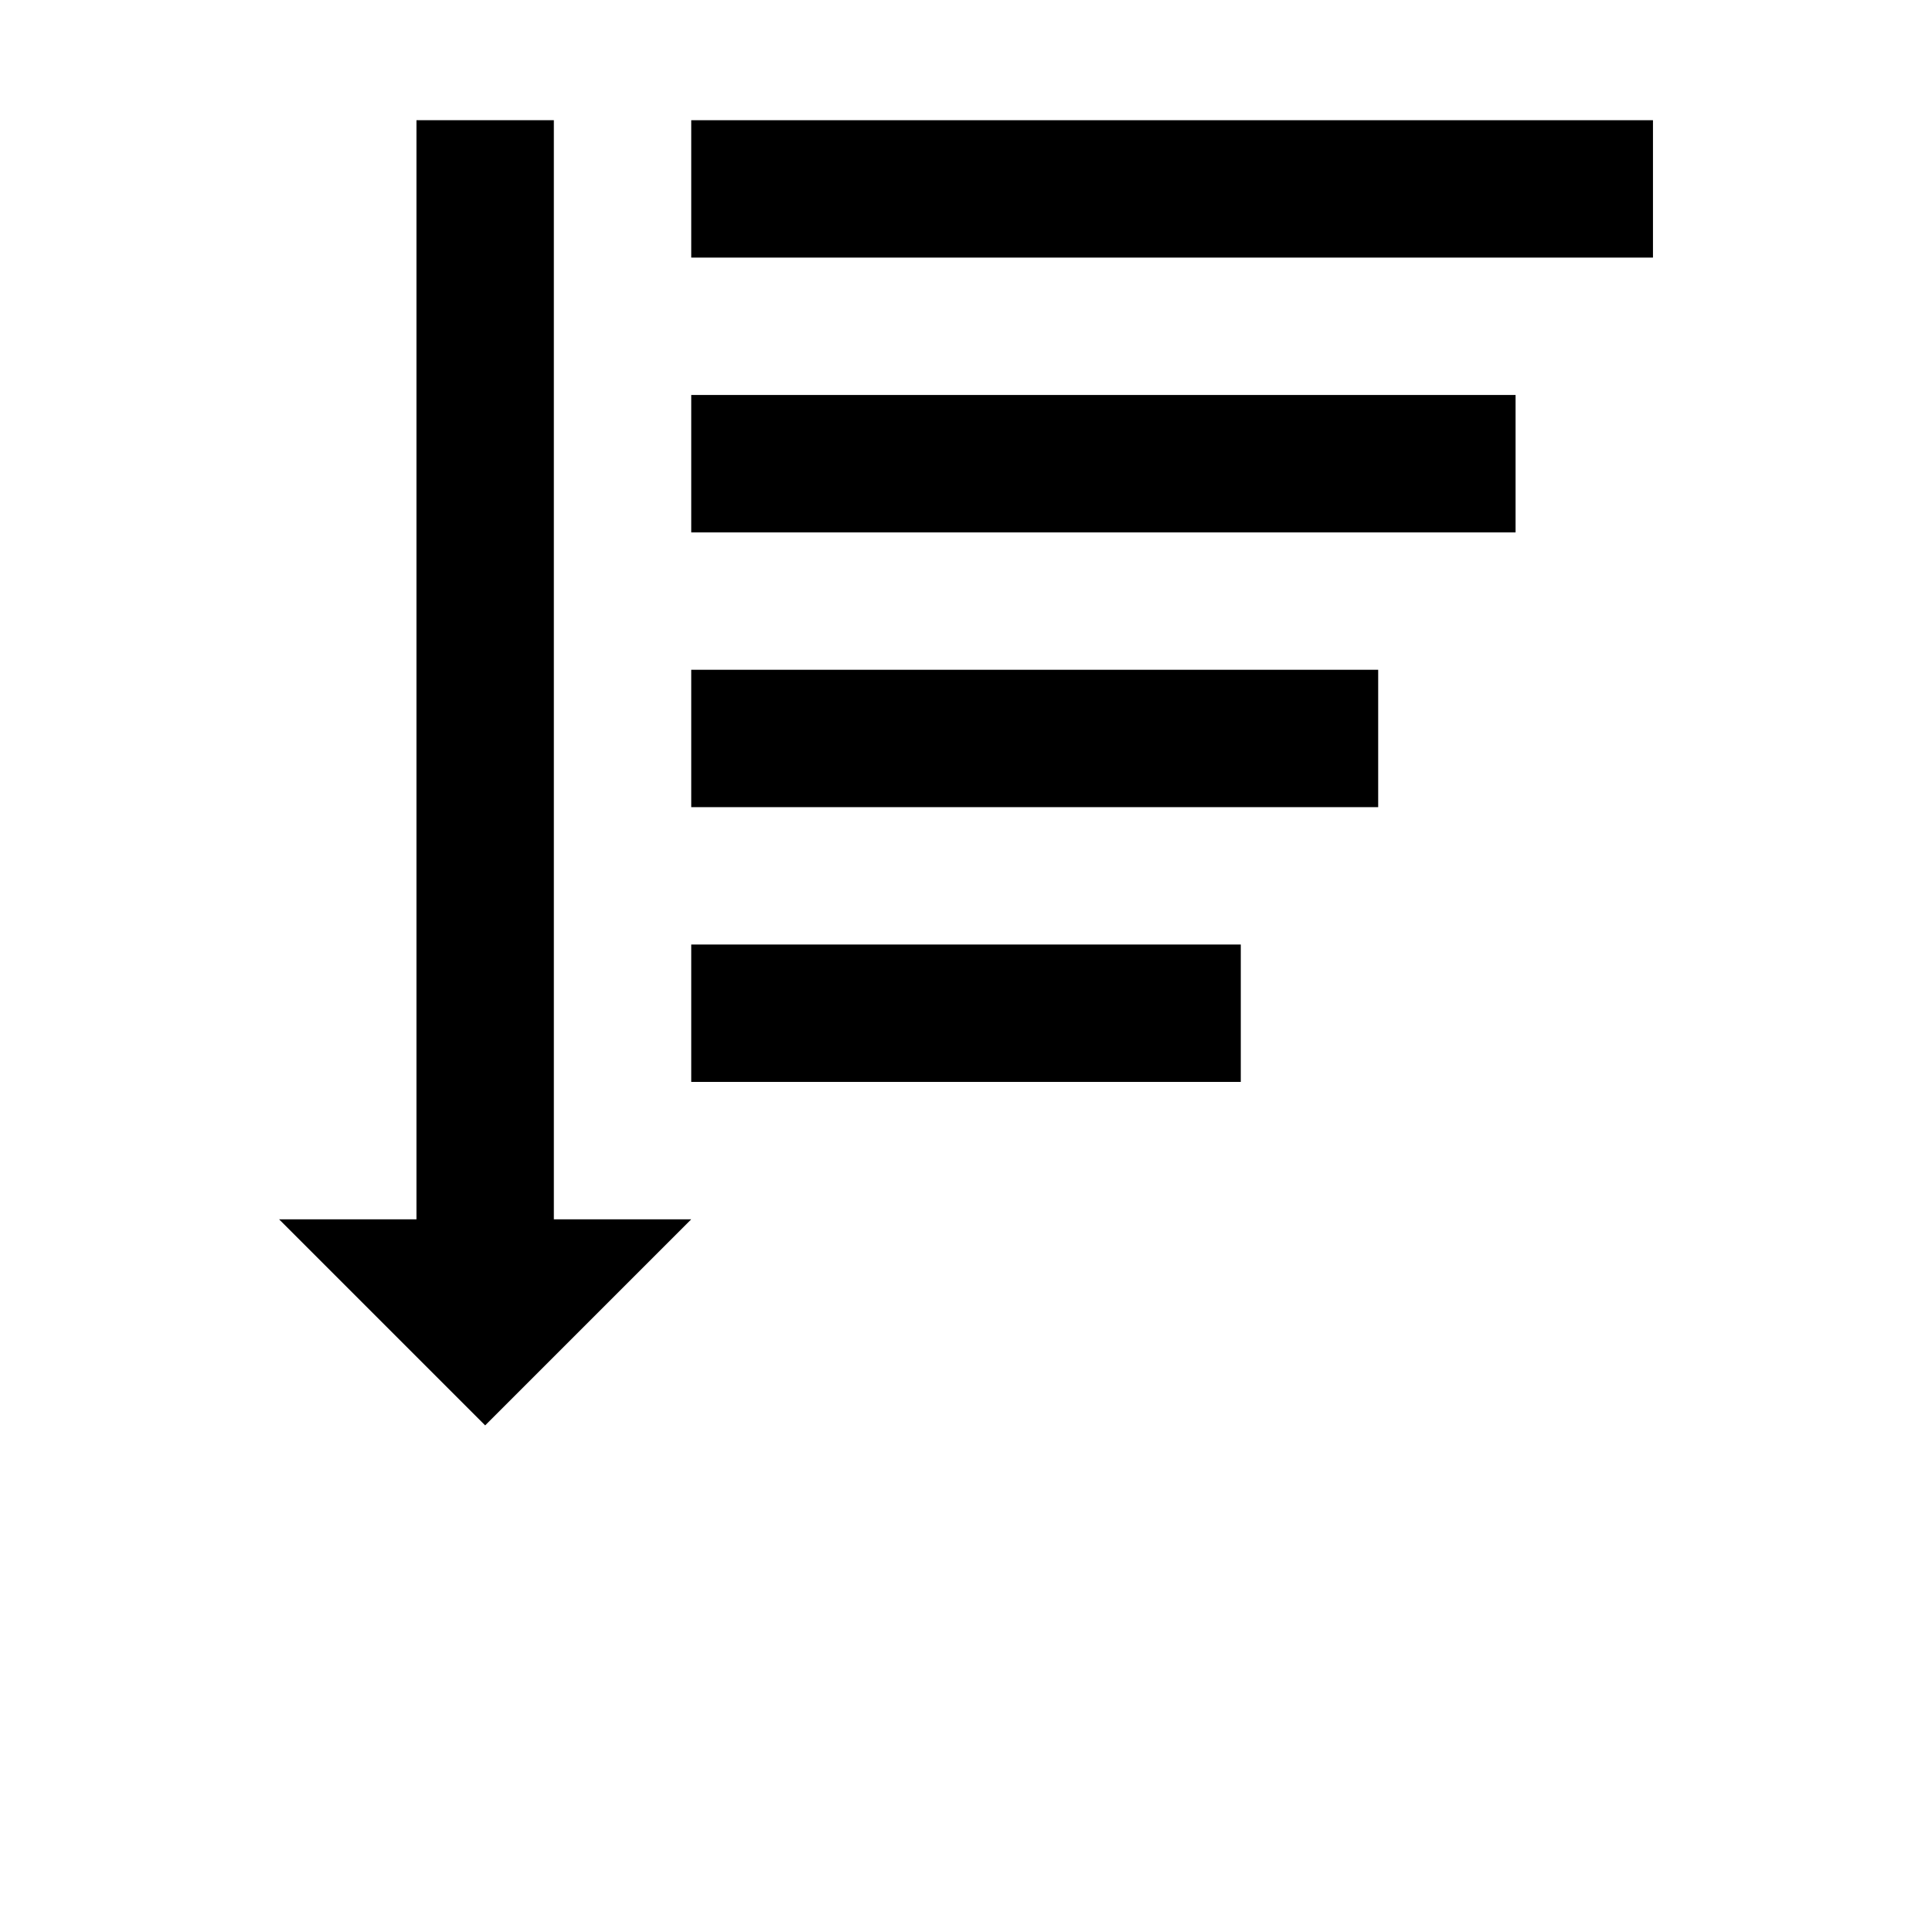 <?xml version="1.0" encoding="UTF-8"?>
<svg width="700pt" height="700pt" version="1.1" viewBox="0 0 700 700" xmlns="http://www.w3.org/2000/svg">
 <g>
  <path d="m250.45 43.555h348.45v49.777h-348.45z"/>
  <path d="m250.45 143.11h298.67v49.777h-298.67z"/>
  <path d="m250.45 242.67h248.89v49.777h-248.89z"/>
  <path d="m250.45 342.22h199.11v49.777h-199.11z"/>
  <path d="m200.67 43.555h-49.777v398.22h-49.781l74.668 74.668 74.668-74.668h-49.777z"/>
 </g>
</svg>
